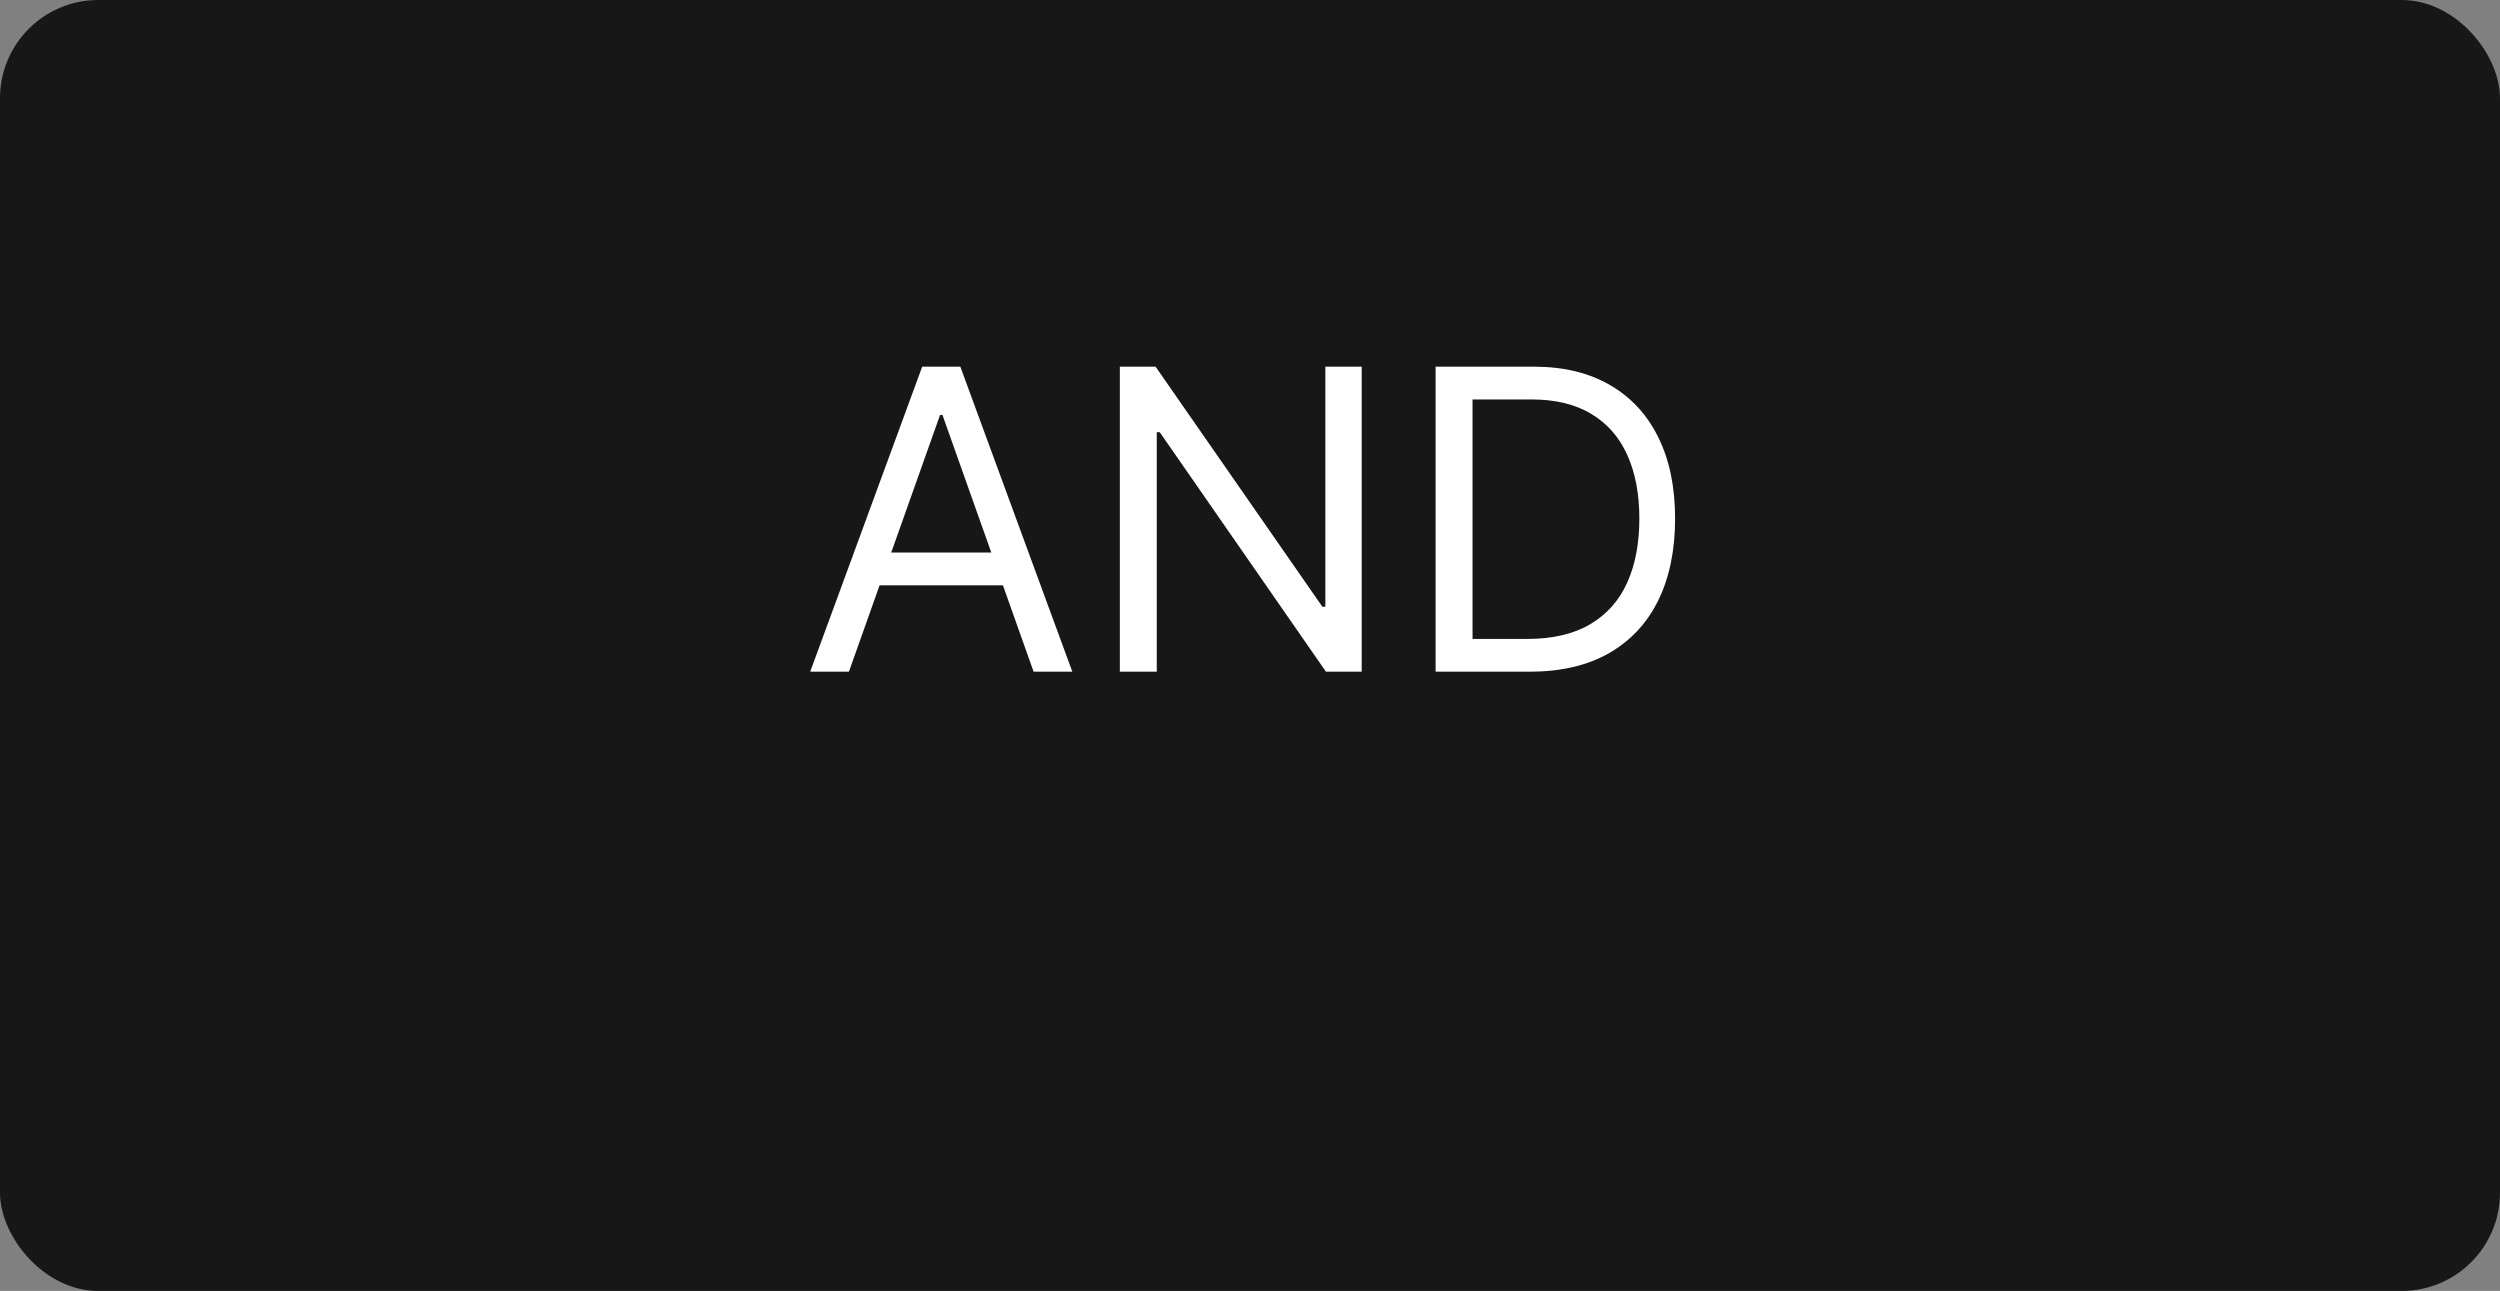 <svg width="763" height="394" viewBox="0 0 763 394" fill="none" xmlns="http://www.w3.org/2000/svg">
<rect x="0" y="0" width="763" height="394" fill="#808080" stroke="none"/>
<rect width="763" height="394" rx="30" fill="#171717"/>
<path d="M259.091 205H247.273L281.455 111.909H293.091L327.273 205H315.455L287.636 126.636H286.909L259.091 205ZM263.455 168.636H311.091V178.636H263.455V168.636ZM415.591 111.909V205H404.682L353.955 131.909H353.045V205H341.773V111.909H352.682L403.591 185.182H404.5V111.909H415.591ZM466.875 205H438.148V111.909H468.148C477.178 111.909 484.905 113.773 491.33 117.5C497.754 121.197 502.678 126.515 506.102 133.455C509.527 140.364 511.239 148.636 511.239 158.273C511.239 167.97 509.511 176.318 506.057 183.318C502.602 190.288 497.572 195.652 490.966 199.409C484.36 203.136 476.33 205 466.875 205ZM449.42 195H466.148C473.845 195 480.223 193.515 485.284 190.545C490.345 187.576 494.117 183.348 496.602 177.864C499.087 172.379 500.33 165.848 500.33 158.273C500.33 150.758 499.102 144.288 496.648 138.864C494.193 133.409 490.527 129.227 485.648 126.318C480.769 123.379 474.693 121.909 467.42 121.909H449.42V195Z" fill="white"/>
</svg>
